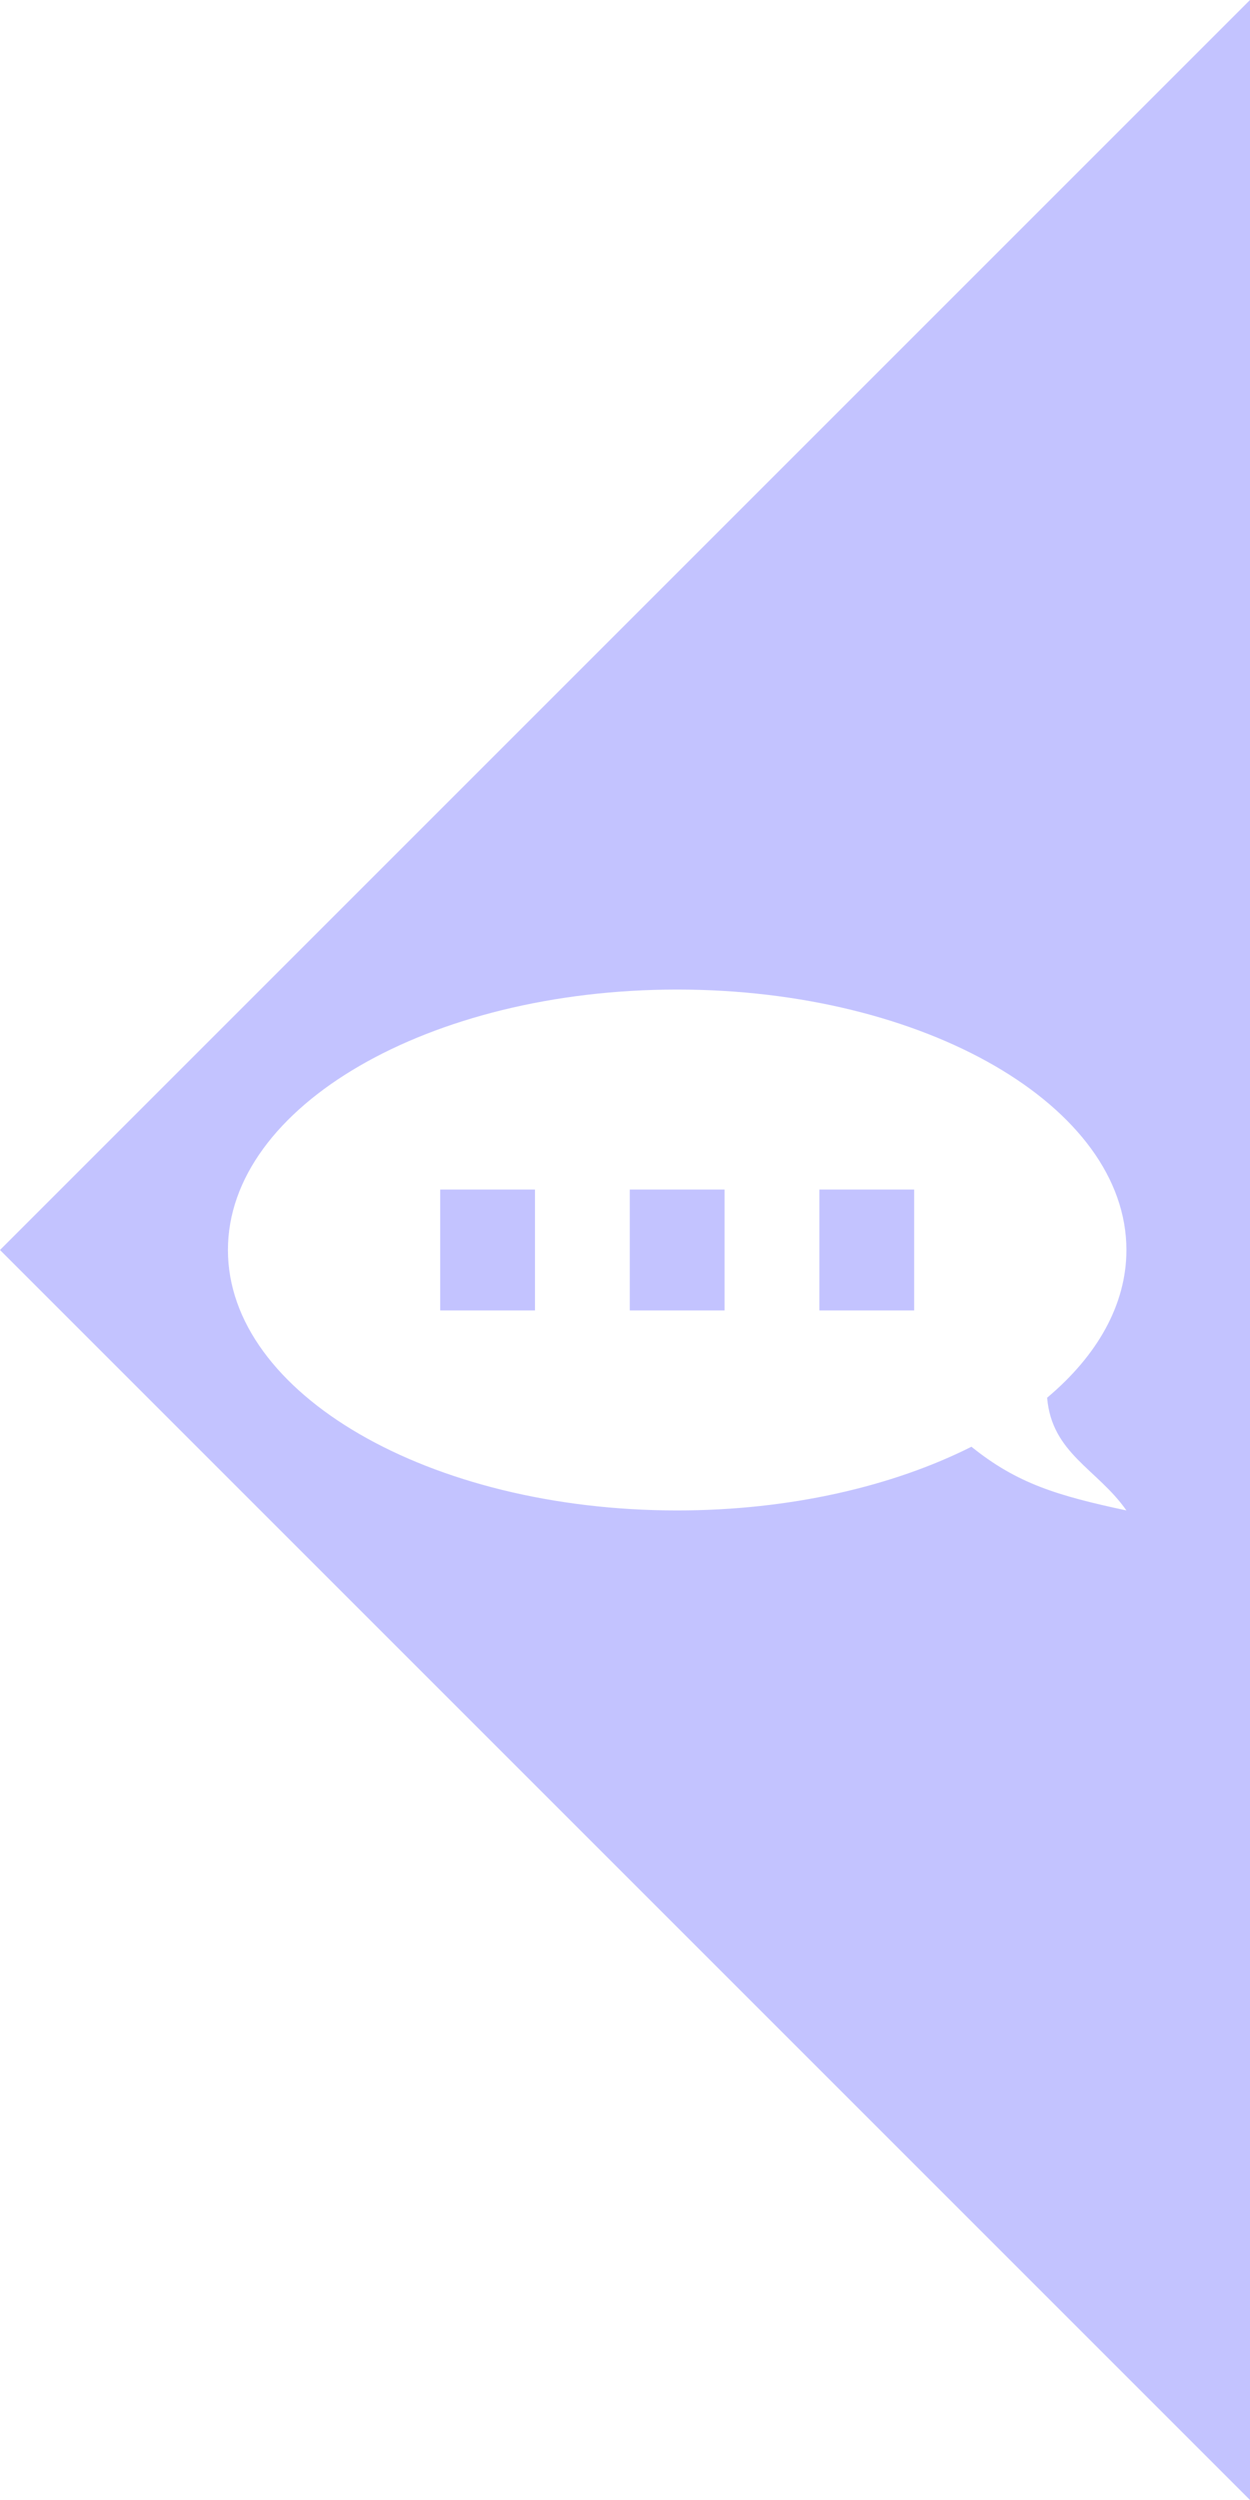 <?xml version="1.0" encoding="UTF-8" standalone="no"?>
<!DOCTYPE svg PUBLIC "-//W3C//DTD SVG 1.1//EN" "http://www.w3.org/Graphics/SVG/1.1/DTD/svg11.dtd">
<svg width="100%" height="100%" viewBox="0 0 100 200" version="1.1" xmlns="http://www.w3.org/2000/svg" xmlns:xlink="http://www.w3.org/1999/xlink" xml:space="preserve" xmlns:serif="http://www.serif.com/" style="fill-rule:evenodd;clip-rule:evenodd;stroke-linejoin:round;stroke-miterlimit:2;">
    <path d="M0,100L100,0L100,200L0,100ZM77.715,115.739C71.408,118.914 63.175,120.836 54.174,120.836C34.339,120.836 18.235,111.5 18.235,100C18.235,88.5 34.339,79.164 54.174,79.164C74.009,79.164 90.113,88.5 90.113,100C90.113,104.387 87.769,108.46 83.769,111.818C84.147,116.285 87.796,117.52 90.113,120.836C84.583,119.652 81.365,118.683 77.715,115.739ZM42.798,95.164L35.215,95.164L35.215,104.836L42.798,104.836L42.798,95.164ZM57.966,95.164L50.382,95.164L50.382,104.836L57.966,104.836L57.966,95.164ZM73.133,95.164L65.549,95.164L65.549,104.836L73.133,104.836L73.133,95.164Z" style="fill:rgb(195,195,255);"/>
</svg>
